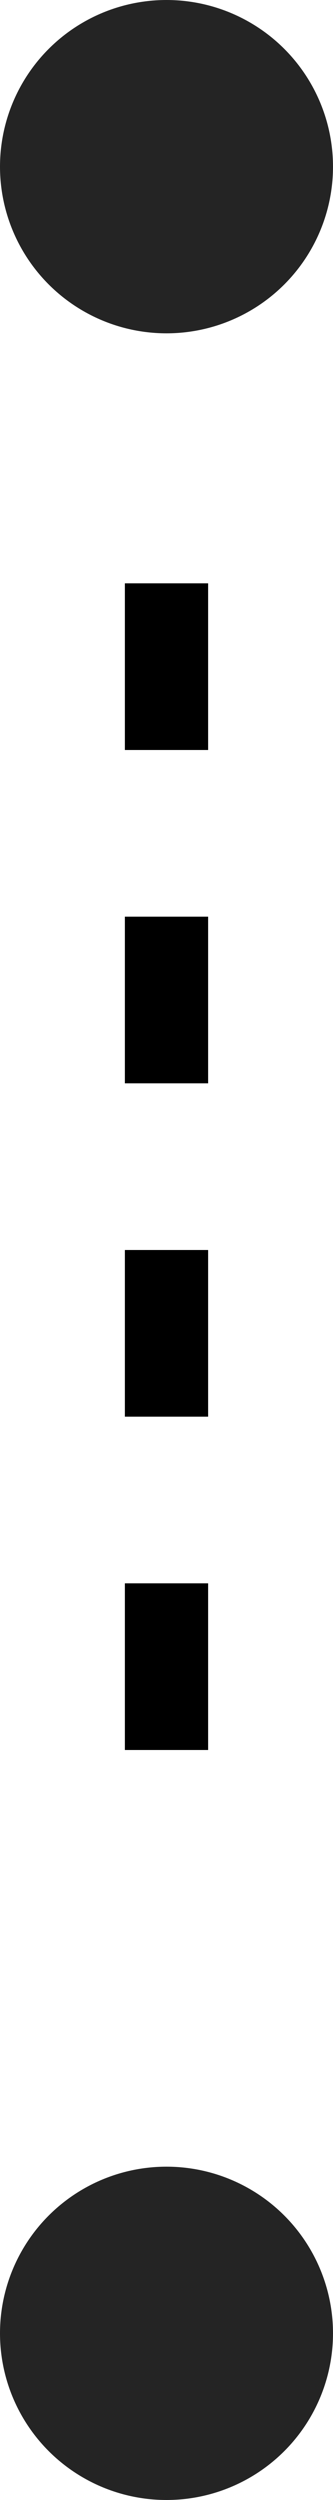 <svg width="4" height="30" viewBox="0 0 4 30" fill="none" xmlns="http://www.w3.org/2000/svg">
<circle cx="2" cy="2" r="2" fill="#242424"/>
<path d="M2 7L2 23" stroke="black" stroke-dasharray="2 2"/>
<circle cx="2" cy="28" r="2" fill="#242424"/>
</svg>
